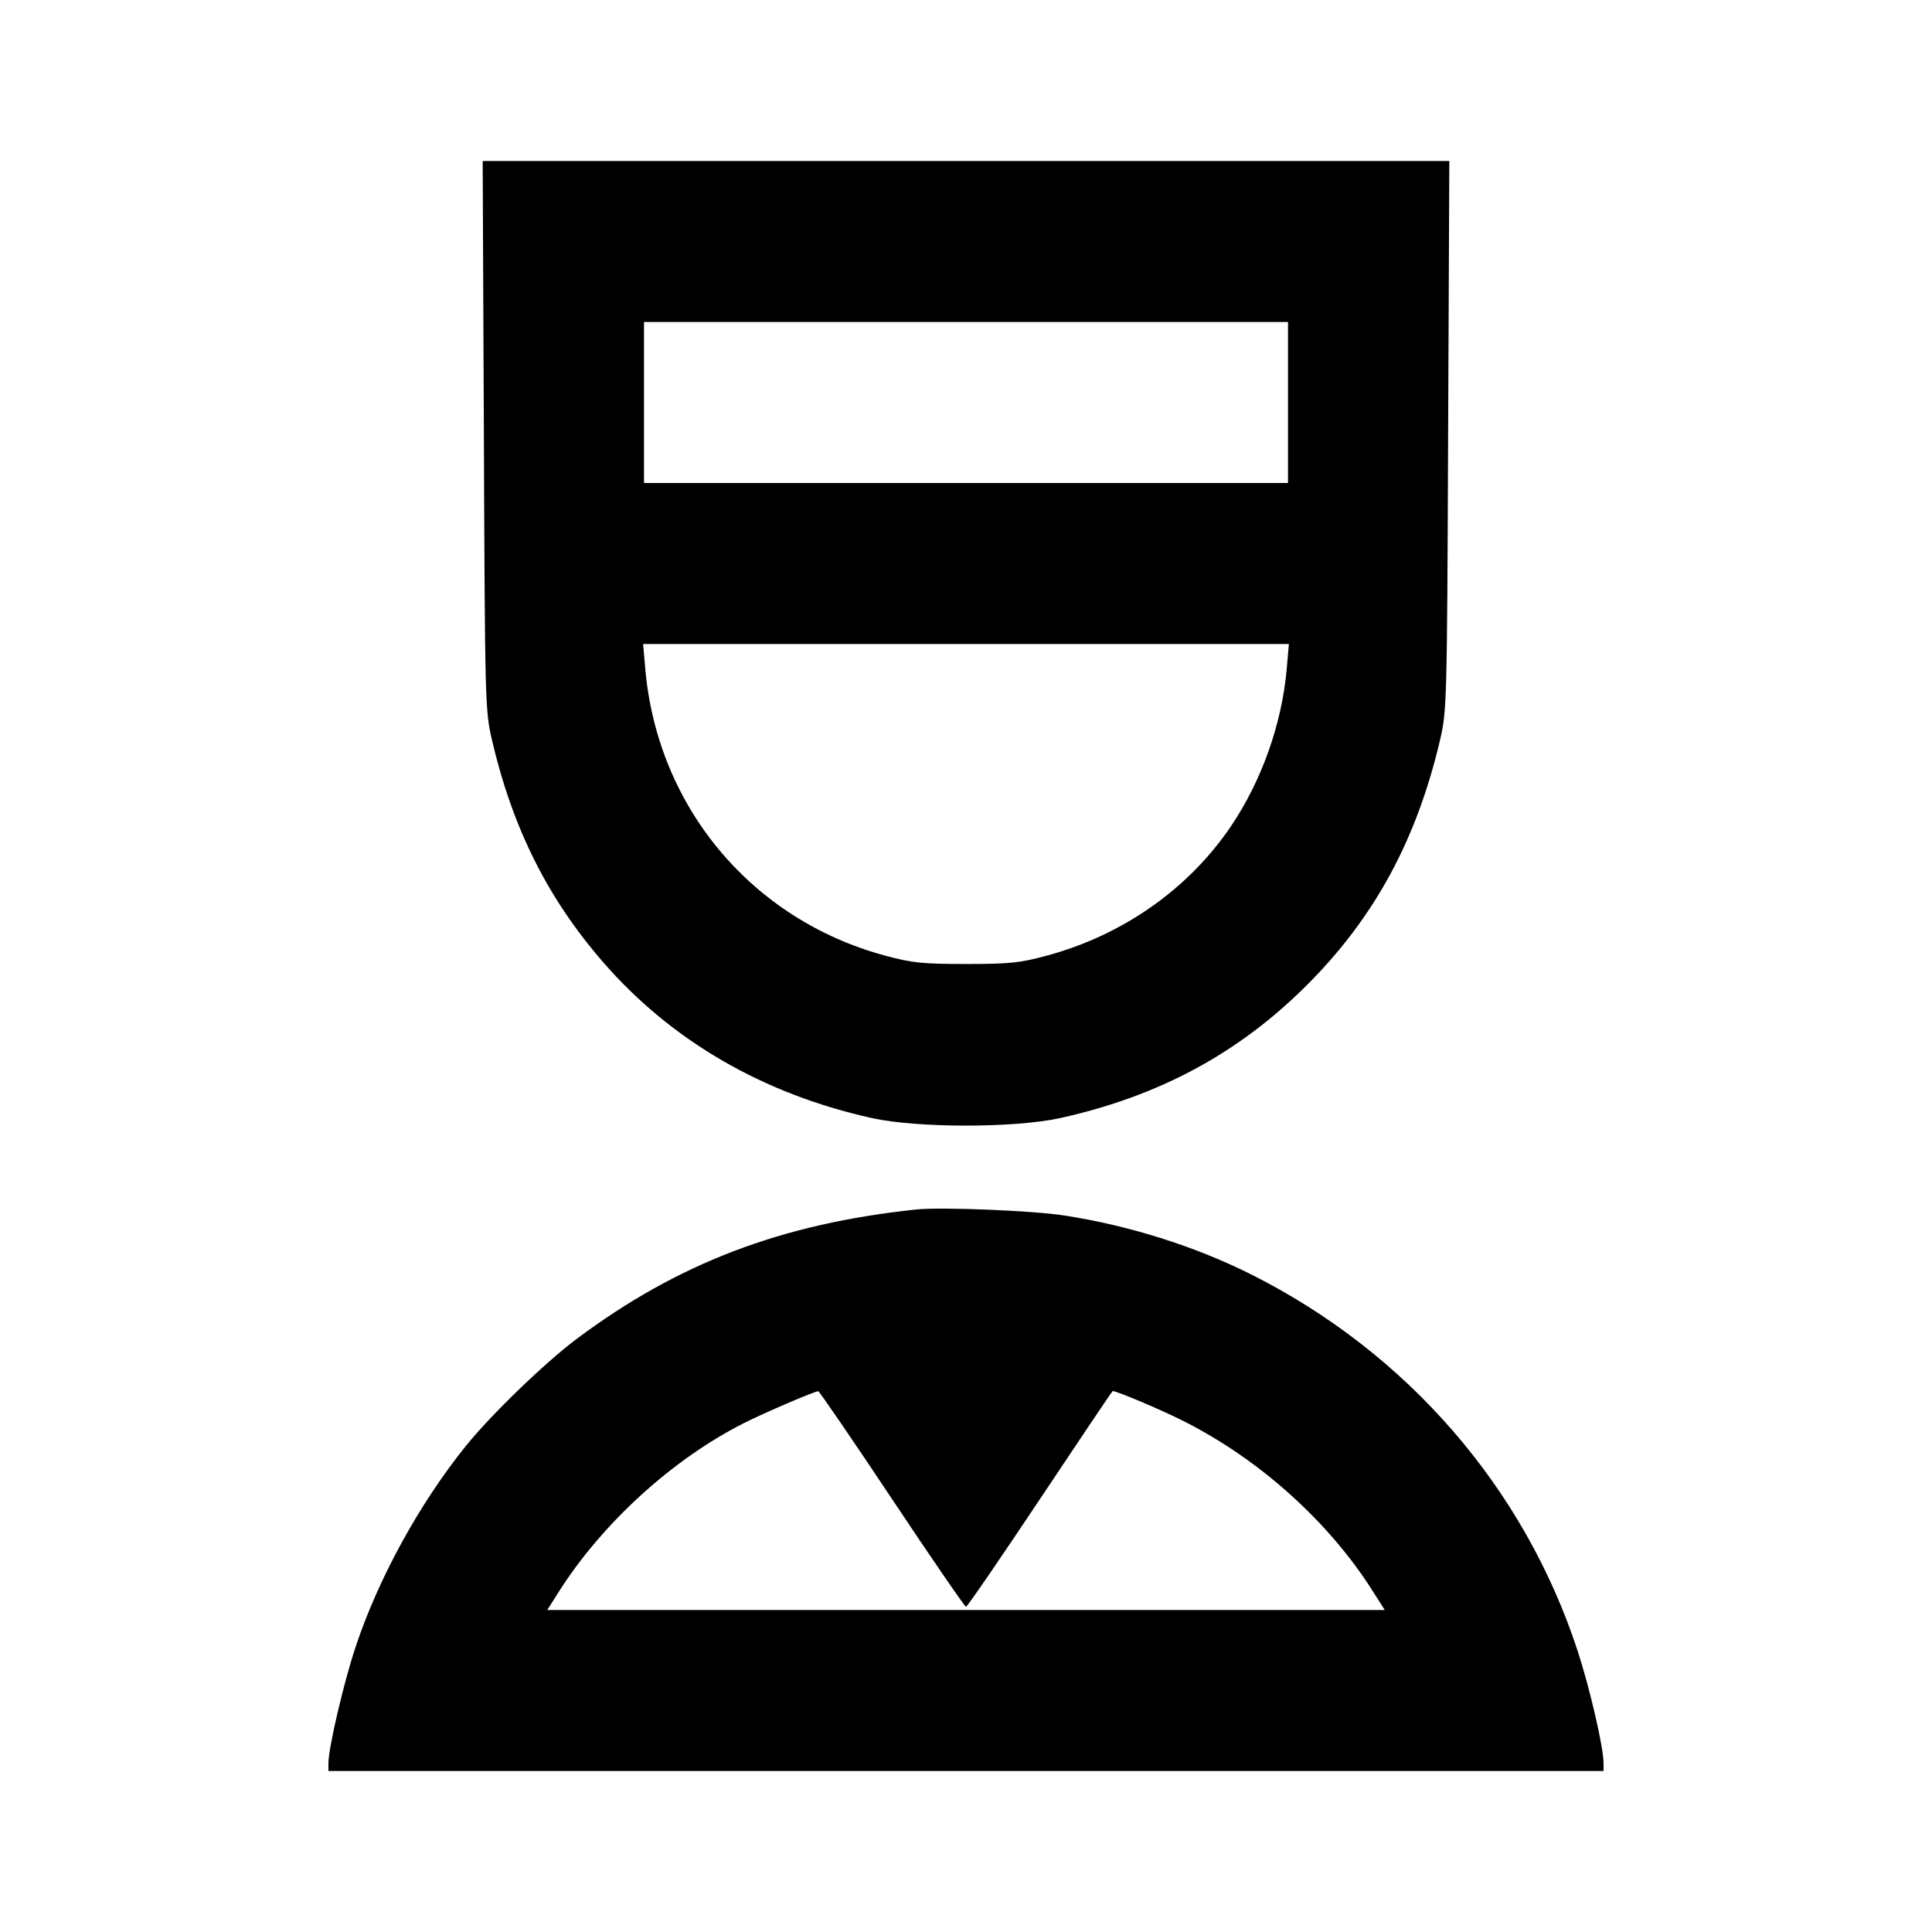<svg viewBox="0 0 24 24" xmlns="http://www.w3.org/2000/svg"><path d="M6.011 5.410 C 6.024 8.738,6.027 8.829,6.111 9.191 C 6.366 10.285,6.803 11.159,7.491 11.951 C 8.339 12.928,9.478 13.589,10.830 13.889 C 11.395 14.014,12.605 14.014,13.170 13.889 C 14.400 13.617,15.389 13.083,16.236 12.236 C 17.075 11.397,17.599 10.431,17.889 9.191 C 17.973 8.829,17.976 8.738,17.989 5.410 L 18.004 2.000 12.000 2.000 L 5.996 2.000 6.011 5.410 M16.000 5.000 L 16.000 6.000 12.000 6.000 L 8.000 6.000 8.000 5.000 L 8.000 4.000 12.000 4.000 L 16.000 4.000 16.000 5.000 M15.984 8.310 C 15.924 8.994,15.671 9.704,15.288 10.269 C 14.760 11.046,13.946 11.617,13.005 11.871 C 12.669 11.962,12.542 11.975,12.000 11.975 C 11.458 11.975,11.331 11.962,10.995 11.871 C 9.338 11.424,8.167 10.025,8.016 8.310 L 7.989 8.000 12.000 8.000 L 16.011 8.000 15.984 8.310 M11.380 15.025 C 9.709 15.201,8.425 15.690,7.168 16.629 C 6.776 16.921,6.102 17.572,5.789 17.960 C 5.215 18.670,4.701 19.605,4.418 20.457 C 4.271 20.896,4.080 21.714,4.080 21.900 L 4.080 22.000 12.000 22.000 L 19.920 22.000 19.920 21.904 C 19.920 21.708,19.750 20.973,19.597 20.505 C 18.932 18.476,17.476 16.801,15.536 15.828 C 14.840 15.480,14.024 15.223,13.220 15.099 C 12.824 15.038,11.688 14.992,11.380 15.025 M11.080 18.620 C 11.571 19.357,11.985 19.960,12.000 19.960 C 12.015 19.960,12.429 19.357,12.920 18.620 C 13.411 17.883,13.817 17.280,13.821 17.280 C 13.875 17.280,14.437 17.518,14.710 17.657 C 15.647 18.131,16.503 18.900,17.048 19.758 L 17.202 20.000 12.000 20.000 L 6.798 20.000 6.944 19.770 C 7.484 18.920,8.354 18.127,9.240 17.679 C 9.484 17.555,10.111 17.286,10.164 17.282 C 10.177 17.281,10.589 17.883,11.080 18.620 " stroke="none" fill-rule="evenodd" fill="black"></path></svg>